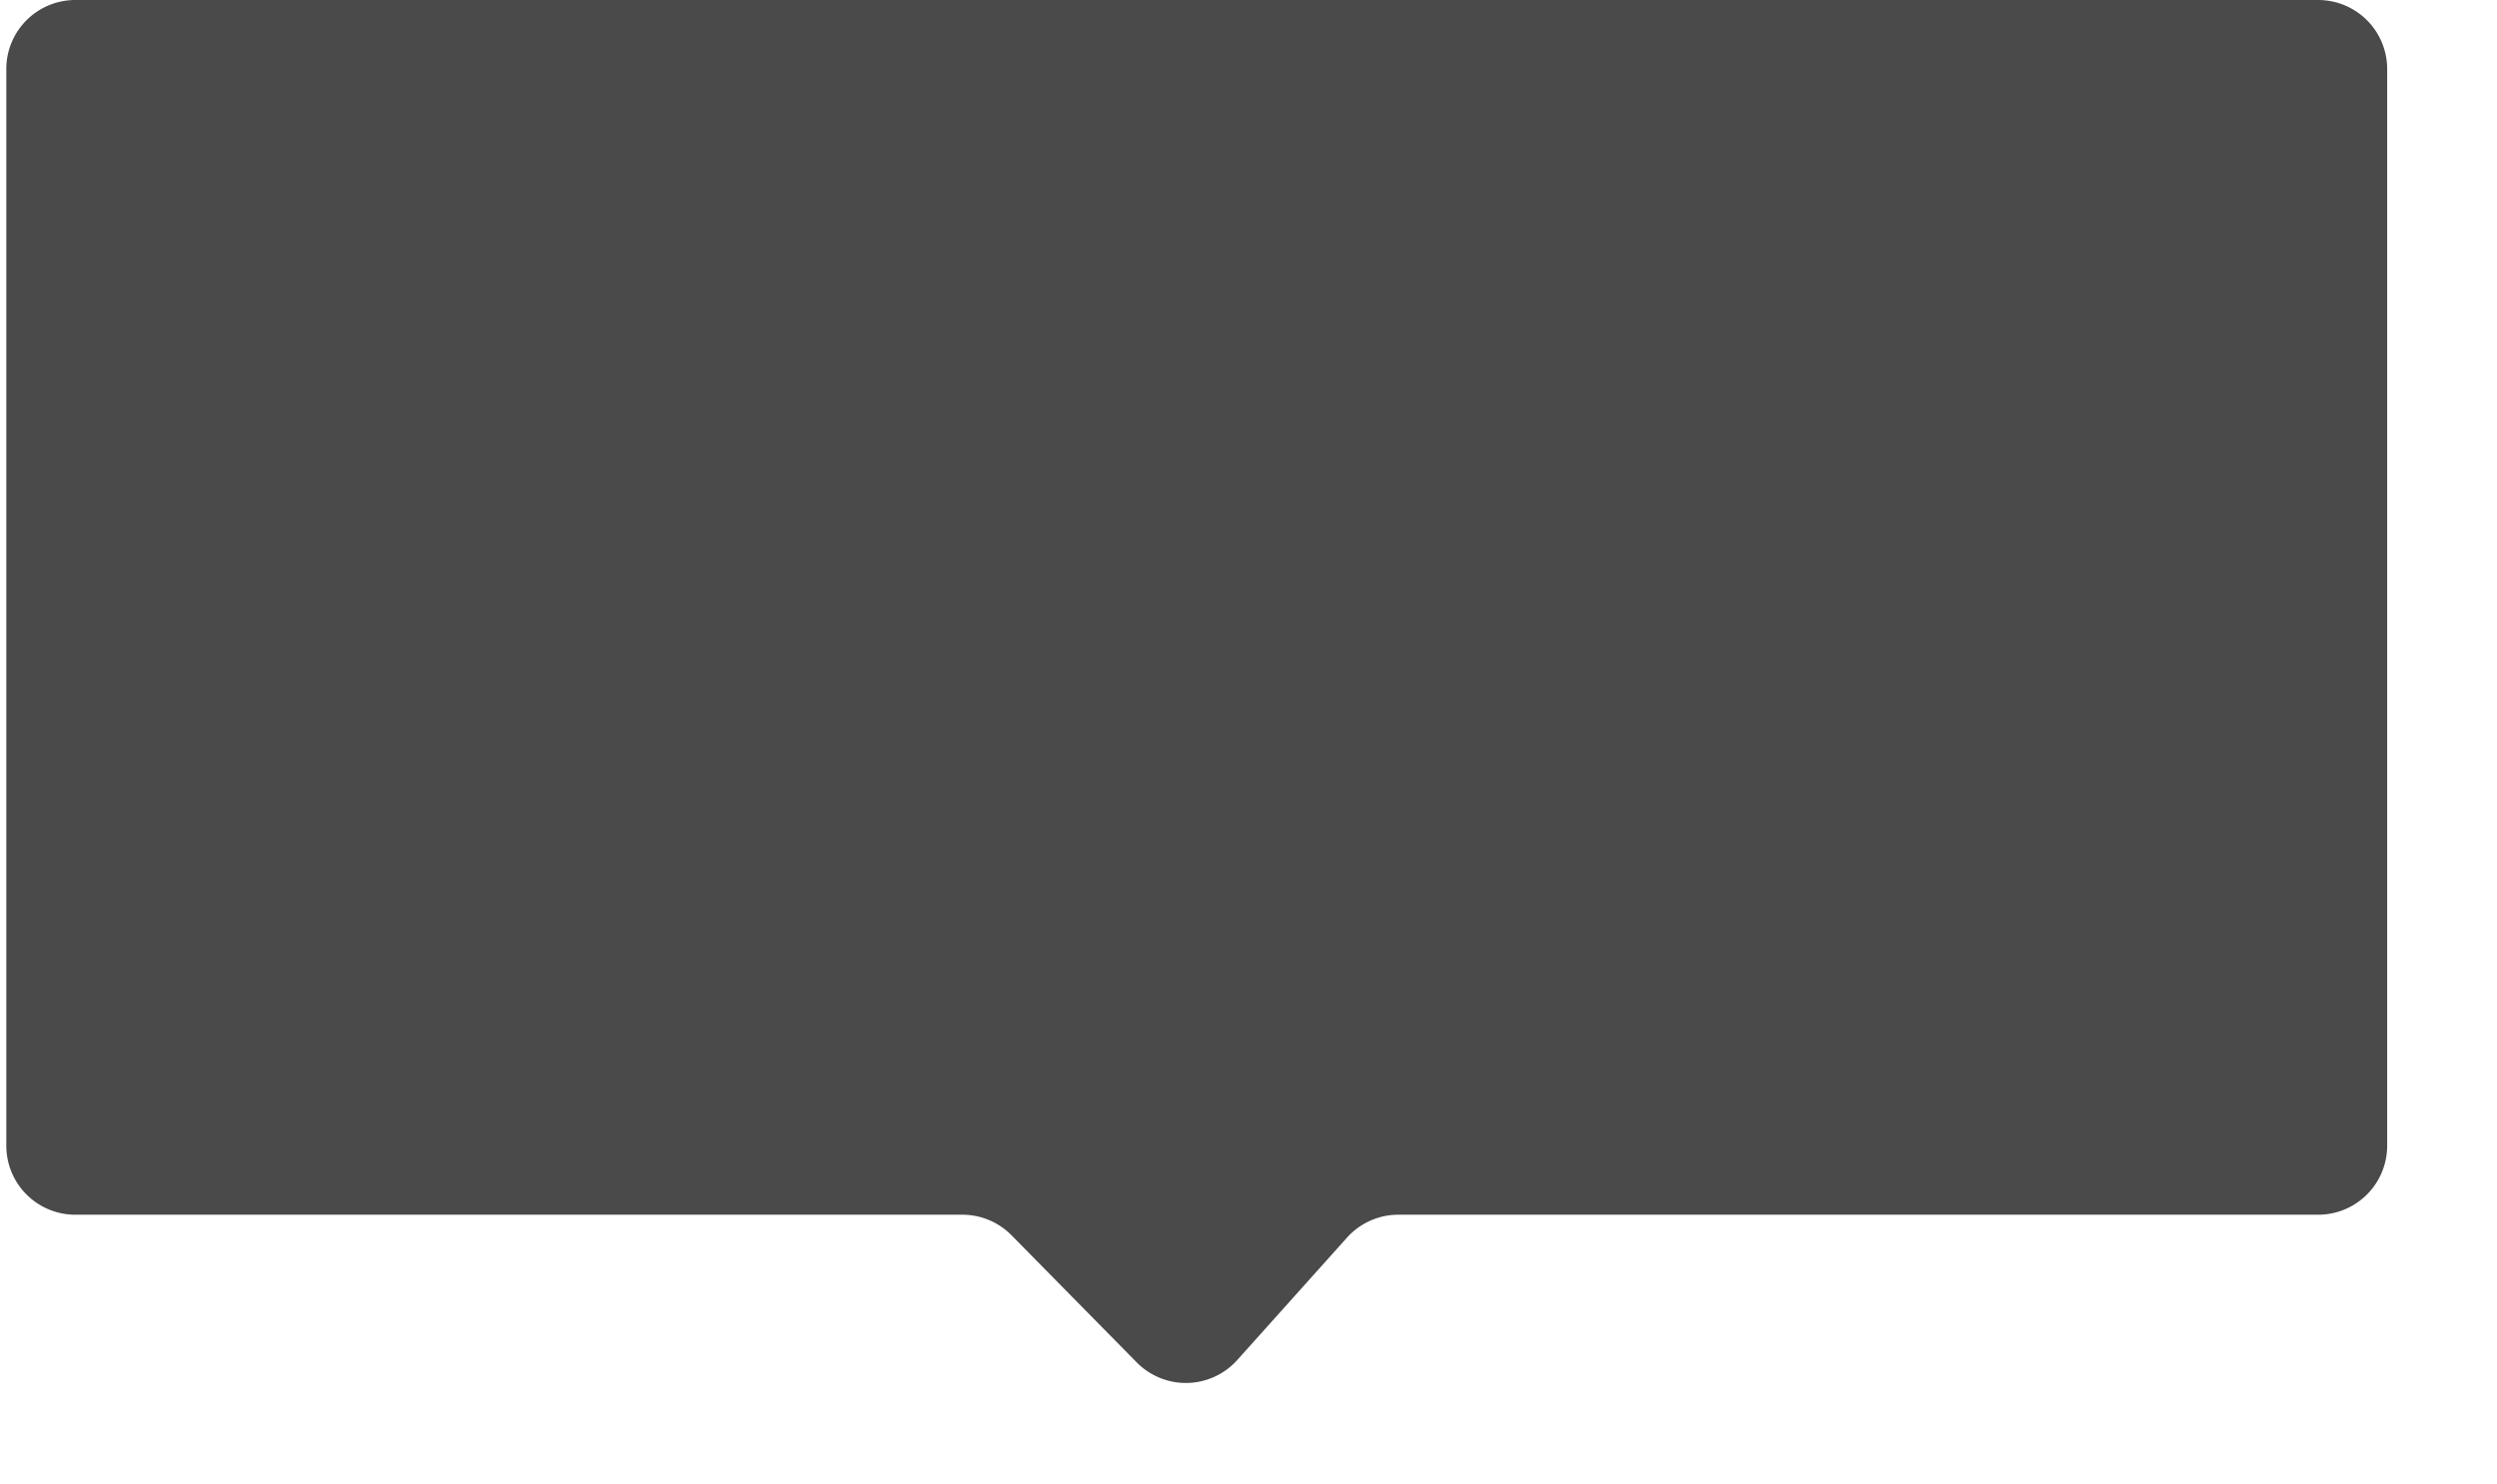 <svg xmlns="http://www.w3.org/2000/svg" width="69" height="41" viewBox="0 0 72 43" style="margin-top: 3px">
    <path fill="#4A4A4A" fill-rule="nonzero" d="M2 0h65a2 2 0 0 1 2 2v31.209a2 2 0 0 1-2 2H40.343a2 2 0 0 0-1.489.665l-3.18 3.547a2 2 0 0 1-2.914.068l-3.628-3.684a2 2 0 0 0-1.425-.596H2a2 2 0 0 1-2-2V2a2 2 0 0 1 2-2z"/>
</svg>
